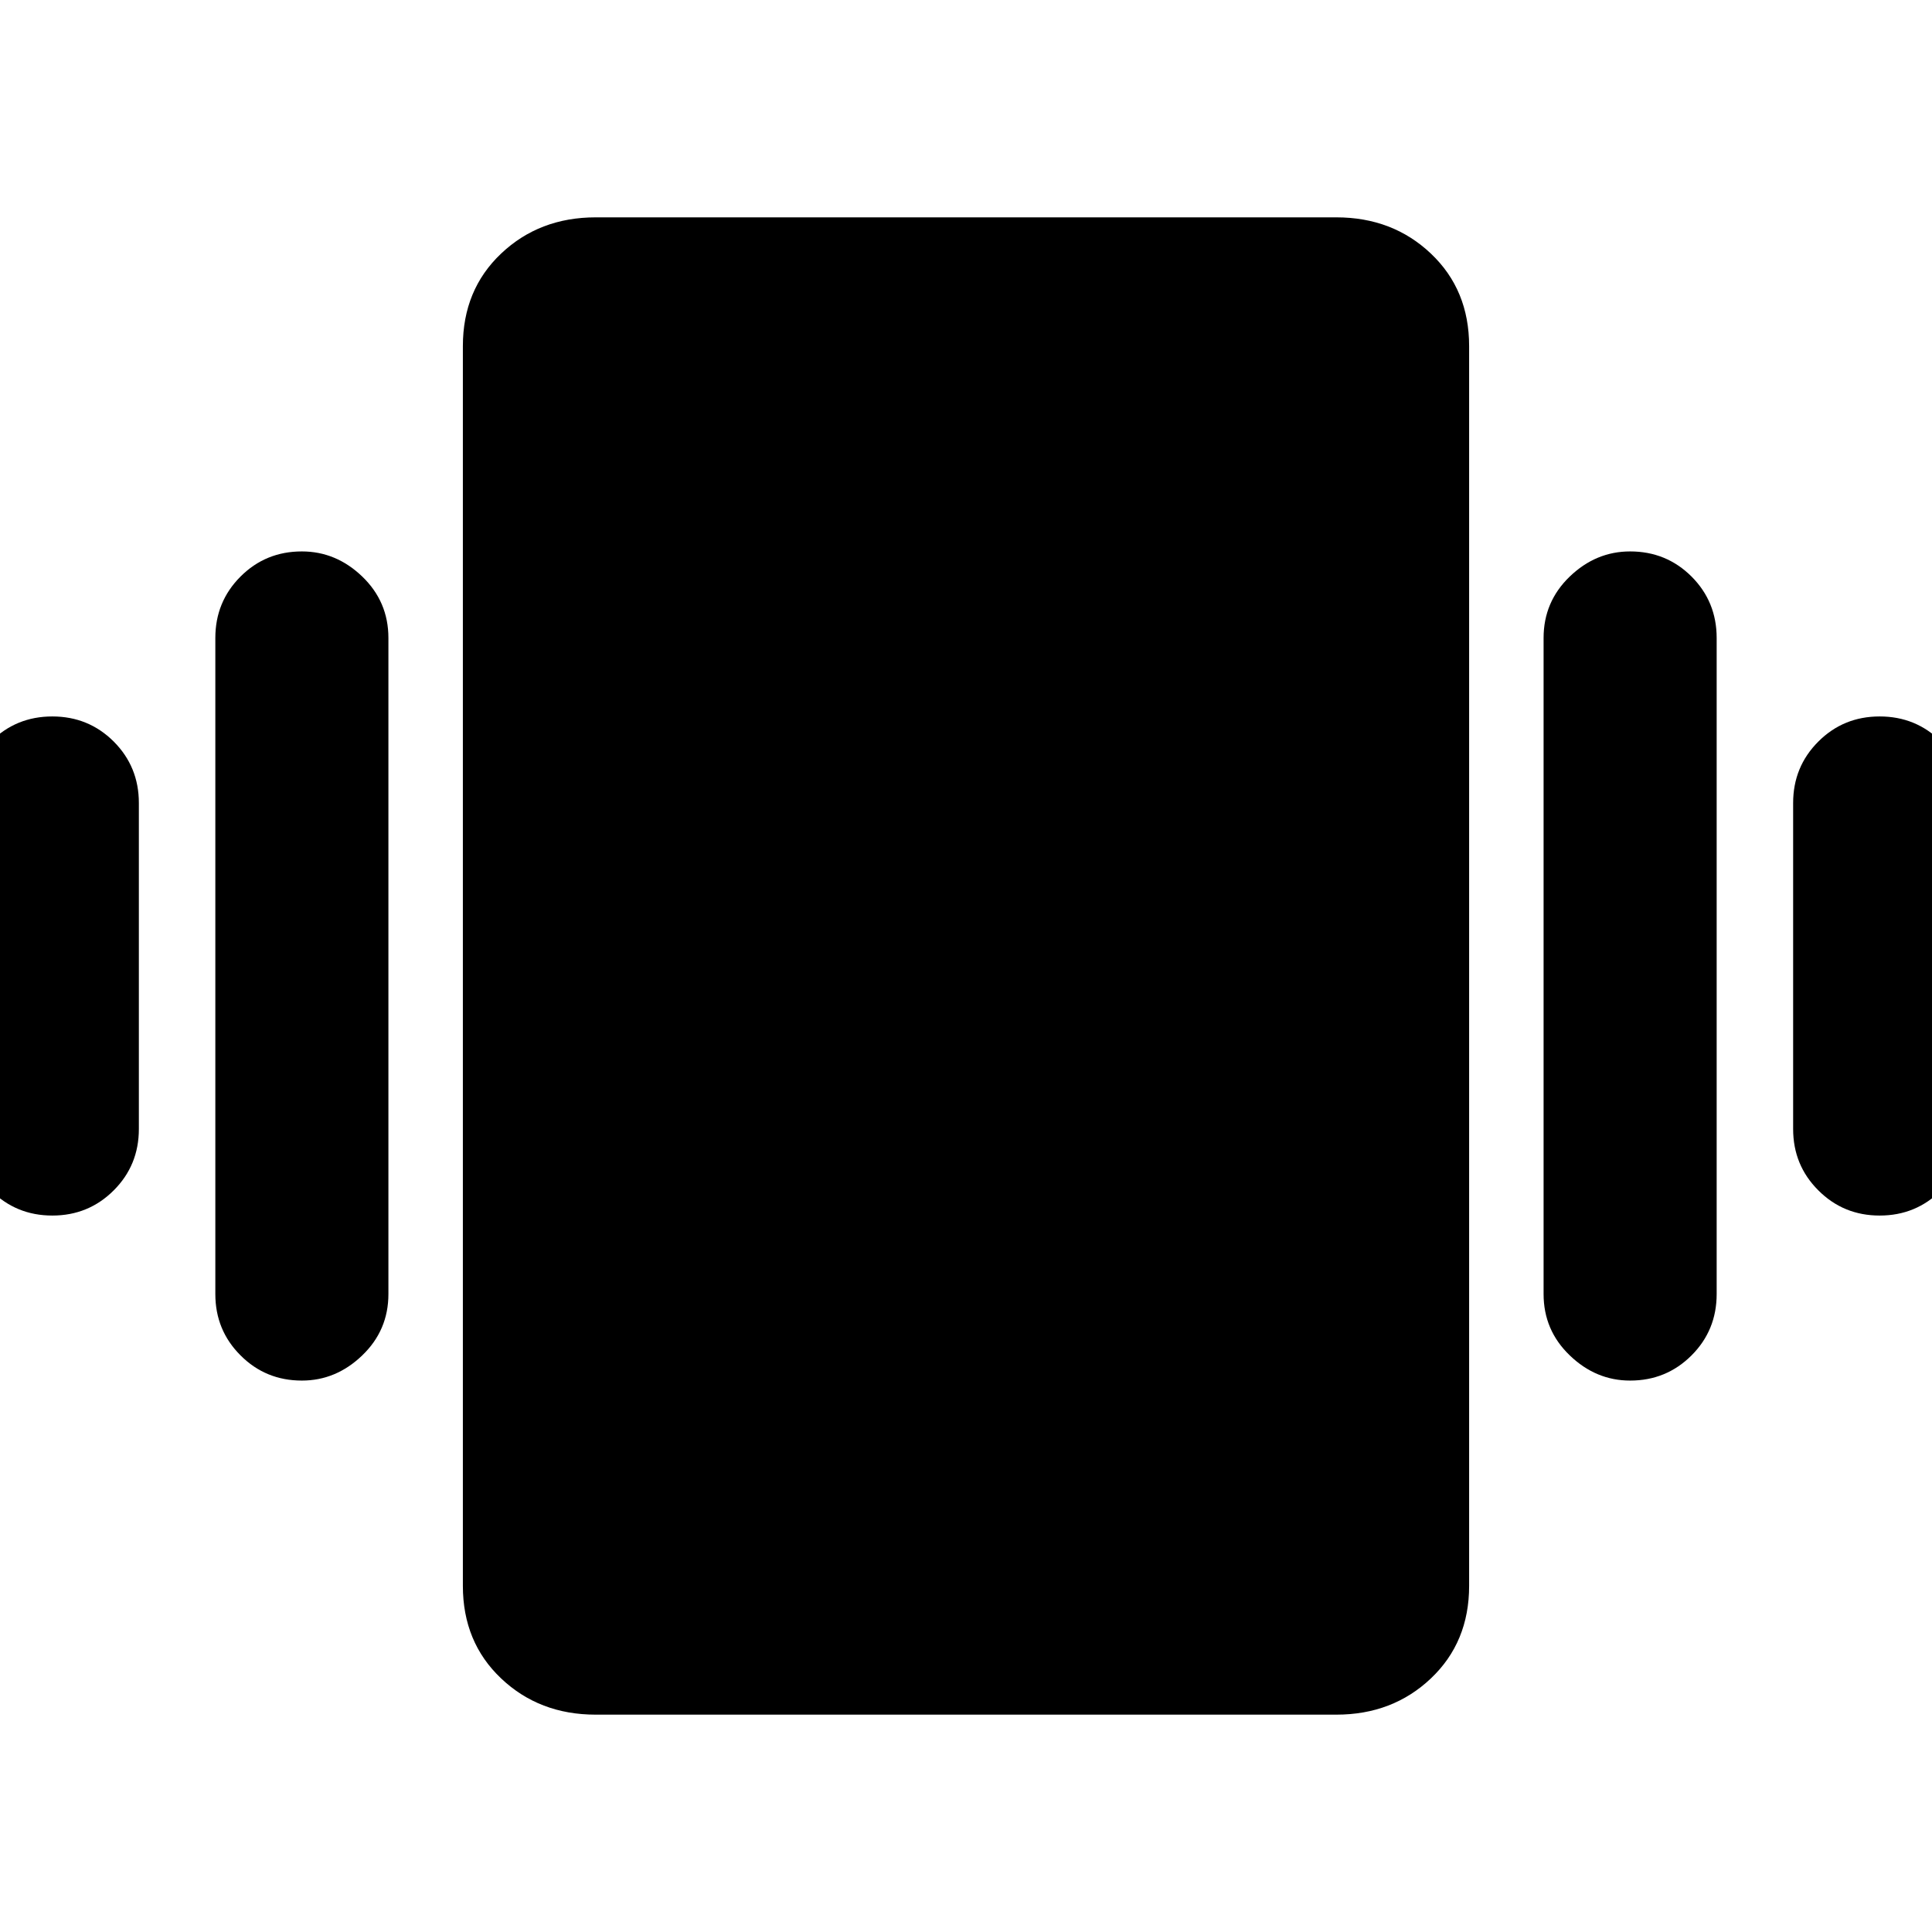 <svg xmlns="http://www.w3.org/2000/svg" height="24" width="24"><path d="M0.65 15.1Q0.2 15.1 -0.113 14.787Q-0.425 14.475 -0.425 14.025V9.975Q-0.425 9.525 -0.113 9.212Q0.2 8.9 0.65 8.9Q1.1 8.9 1.413 9.212Q1.725 9.525 1.725 9.975V14.025Q1.725 14.475 1.413 14.787Q1.1 15.1 0.65 15.1ZM3.75 17.15Q3.3 17.15 2.988 16.837Q2.675 16.525 2.675 16.075V7.925Q2.675 7.475 2.988 7.162Q3.3 6.85 3.75 6.85Q4.175 6.85 4.5 7.162Q4.825 7.475 4.825 7.925V16.075Q4.825 16.525 4.5 16.837Q4.175 17.15 3.75 17.15ZM23.35 15.1Q22.9 15.1 22.588 14.787Q22.275 14.475 22.275 14.025V9.975Q22.275 9.525 22.588 9.212Q22.9 8.9 23.35 8.9Q23.8 8.9 24.113 9.212Q24.425 9.525 24.425 9.975V14.025Q24.425 14.475 24.113 14.787Q23.8 15.1 23.35 15.1ZM20.25 17.15Q19.825 17.15 19.5 16.837Q19.175 16.525 19.175 16.075V7.925Q19.175 7.475 19.5 7.162Q19.825 6.85 20.25 6.85Q20.7 6.85 21.013 7.162Q21.325 7.475 21.325 7.925V16.075Q21.325 16.525 21.013 16.837Q20.7 17.15 20.25 17.15ZM7.4 21.3Q6.7 21.3 6.225 20.85Q5.75 20.4 5.75 19.7V4.3Q5.75 3.6 6.225 3.15Q6.7 2.7 7.4 2.7H16.6Q17.3 2.7 17.775 3.15Q18.25 3.6 18.25 4.3V19.7Q18.25 20.4 17.775 20.85Q17.3 21.3 16.6 21.3Z"/></svg>